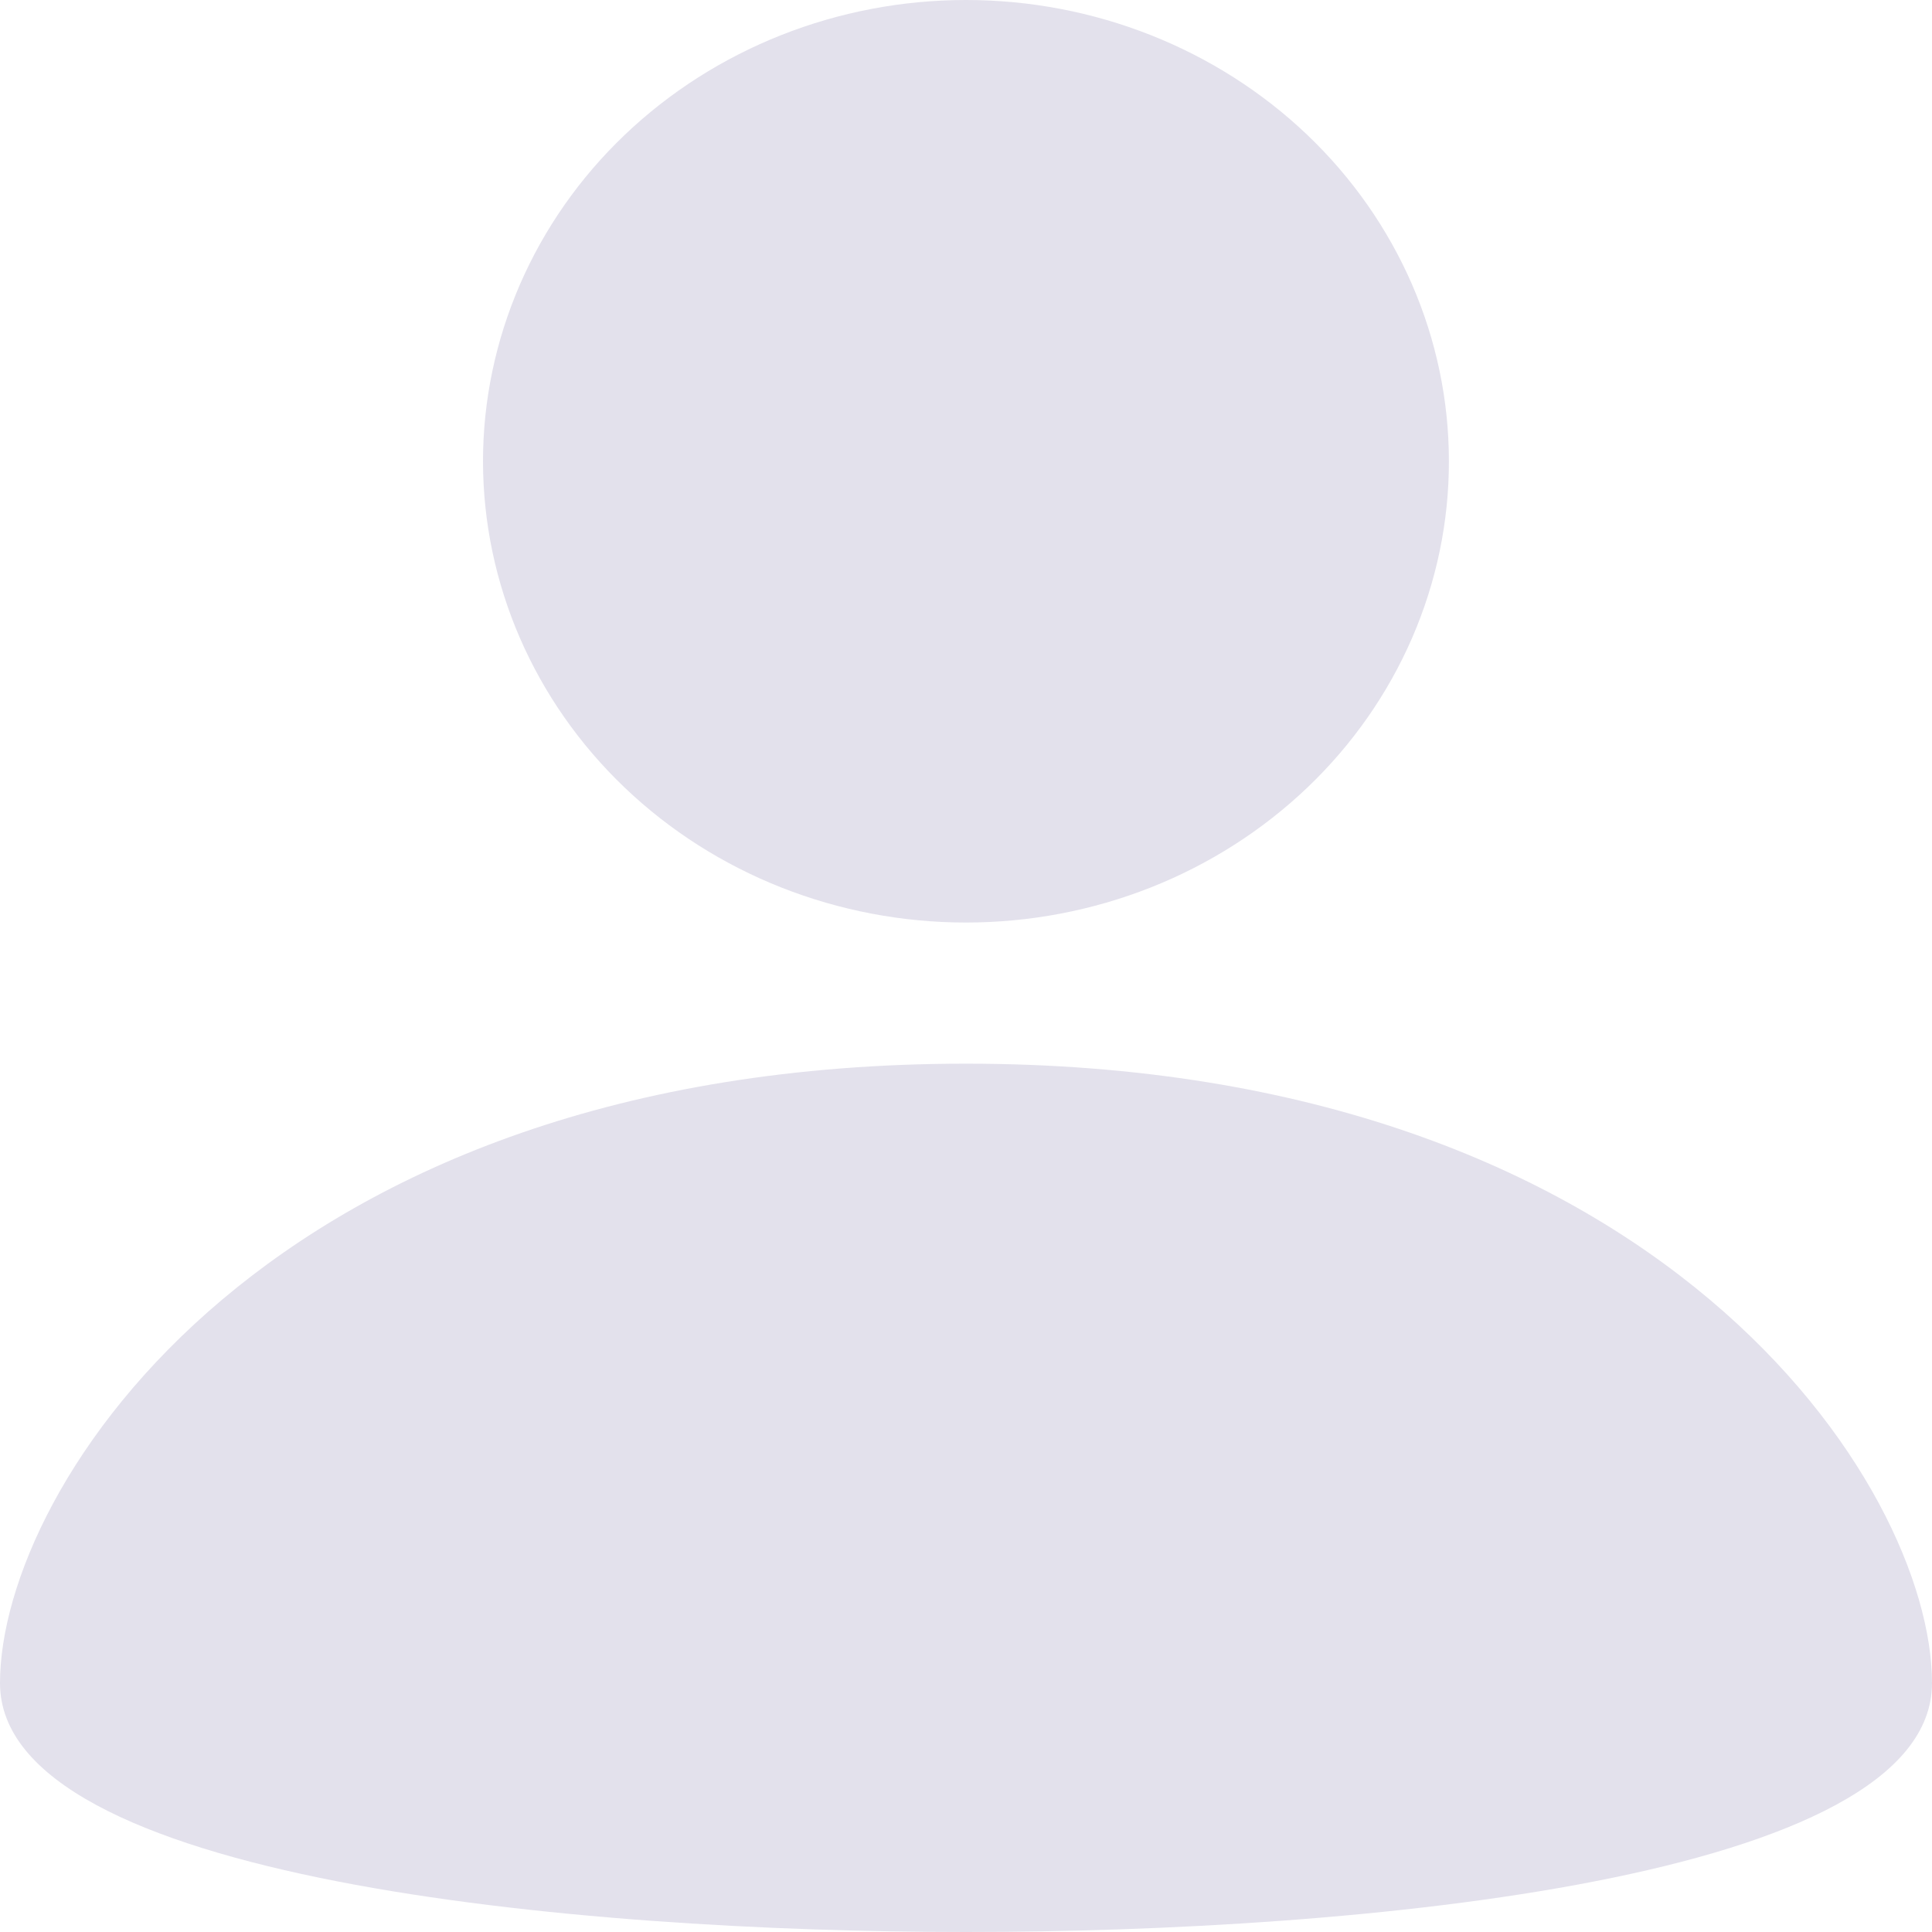 <svg width="18" height="18" viewBox="0 0 18 18" fill="none" xmlns="http://www.w3.org/2000/svg">
<path id="Vector" fill-rule="evenodd" clip-rule="evenodd" d="M13.499 4.297C13.5 4.861 13.383 5.42 13.157 5.942C12.931 6.463 12.6 6.937 12.182 7.336C11.764 7.735 11.268 8.052 10.722 8.268C10.176 8.484 9.591 8.595 9 8.595C7.807 8.595 6.663 8.143 5.819 7.337C4.975 6.531 4.501 5.438 4.5 4.298C4.5 3.734 4.617 3.175 4.843 2.653C5.069 2.132 5.4 1.658 5.818 1.259C6.662 0.453 7.806 0 9 2.24519e-08C10.193 -0 11.337 0.453 12.181 1.258C13.025 2.064 13.499 3.157 13.499 4.297ZM9 9.91C2.52 9.91 0 13.848 0 15.681C0 17.512 5.365 18 9 18C12.635 18 18 17.512 18 15.681C18 13.848 15.479 9.91 9 9.91Z" fill="#E3E1EC"/>
</svg>
